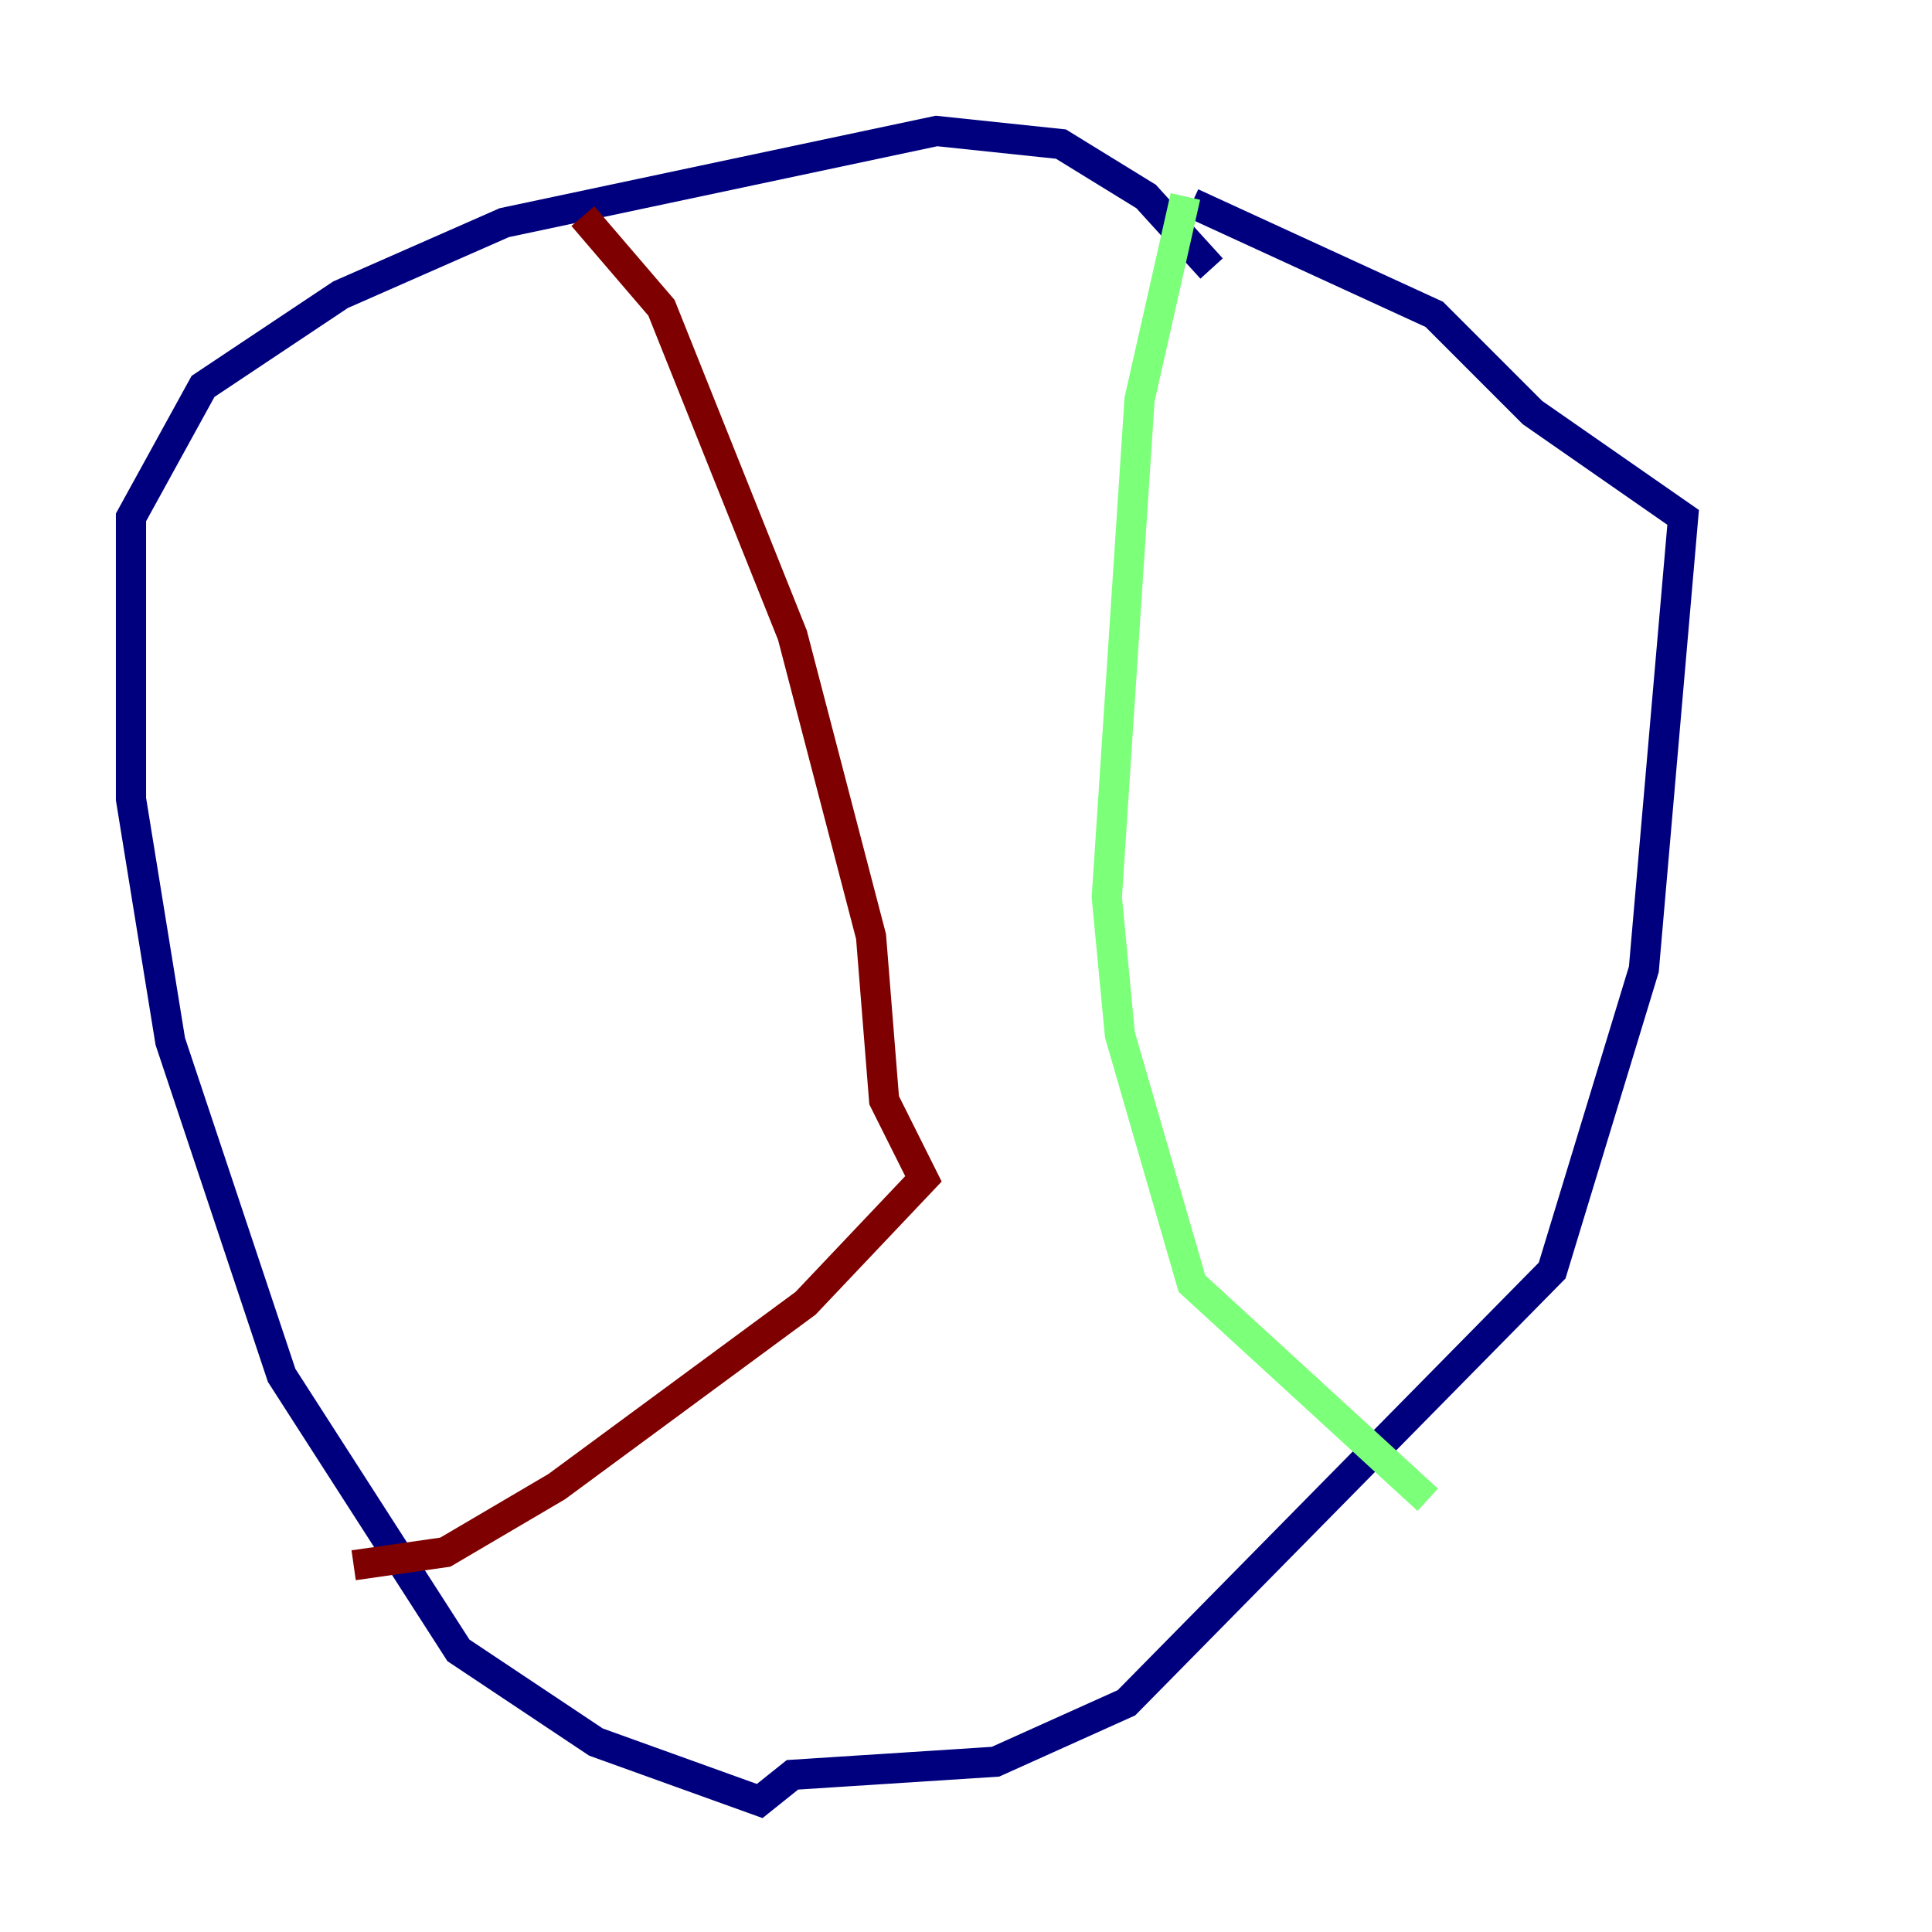 <?xml version="1.0" encoding="utf-8" ?>
<svg baseProfile="tiny" height="128" version="1.2" viewBox="0,0,128,128" width="128" xmlns="http://www.w3.org/2000/svg" xmlns:ev="http://www.w3.org/2001/xml-events" xmlns:xlink="http://www.w3.org/1999/xlink"><defs /><polyline fill="none" points="80.271,17.79 75.932,13.017 70.291,9.546 62.047,8.678 33.41,14.752 22.563,19.525 13.451,25.6 8.678,34.278 8.678,52.936 11.281,68.99 18.658,91.119 30.373,109.342 39.485,115.417 50.332,119.322 52.502,117.586 65.953,116.719 74.63,112.814 102.834,84.176 108.909,64.217 111.512,34.278 101.532,27.336 95.024,20.827 78.969,13.451" stroke="#00007f" stroke-width="2" /><polyline fill="none" points="78.536,13.017 75.498,26.468 73.329,59.444 74.197,68.556 78.969,85.044 94.59,99.363" stroke="#7cff79" stroke-width="2" /><polyline fill="none" points="23.43,103.702 29.505,102.834 36.881,98.495 53.37,86.346 61.18,78.102 58.576,72.895 57.709,62.047 52.502,42.088 43.824,20.393 38.617,14.319" stroke="#7f0000" stroke-width="2" /></svg>